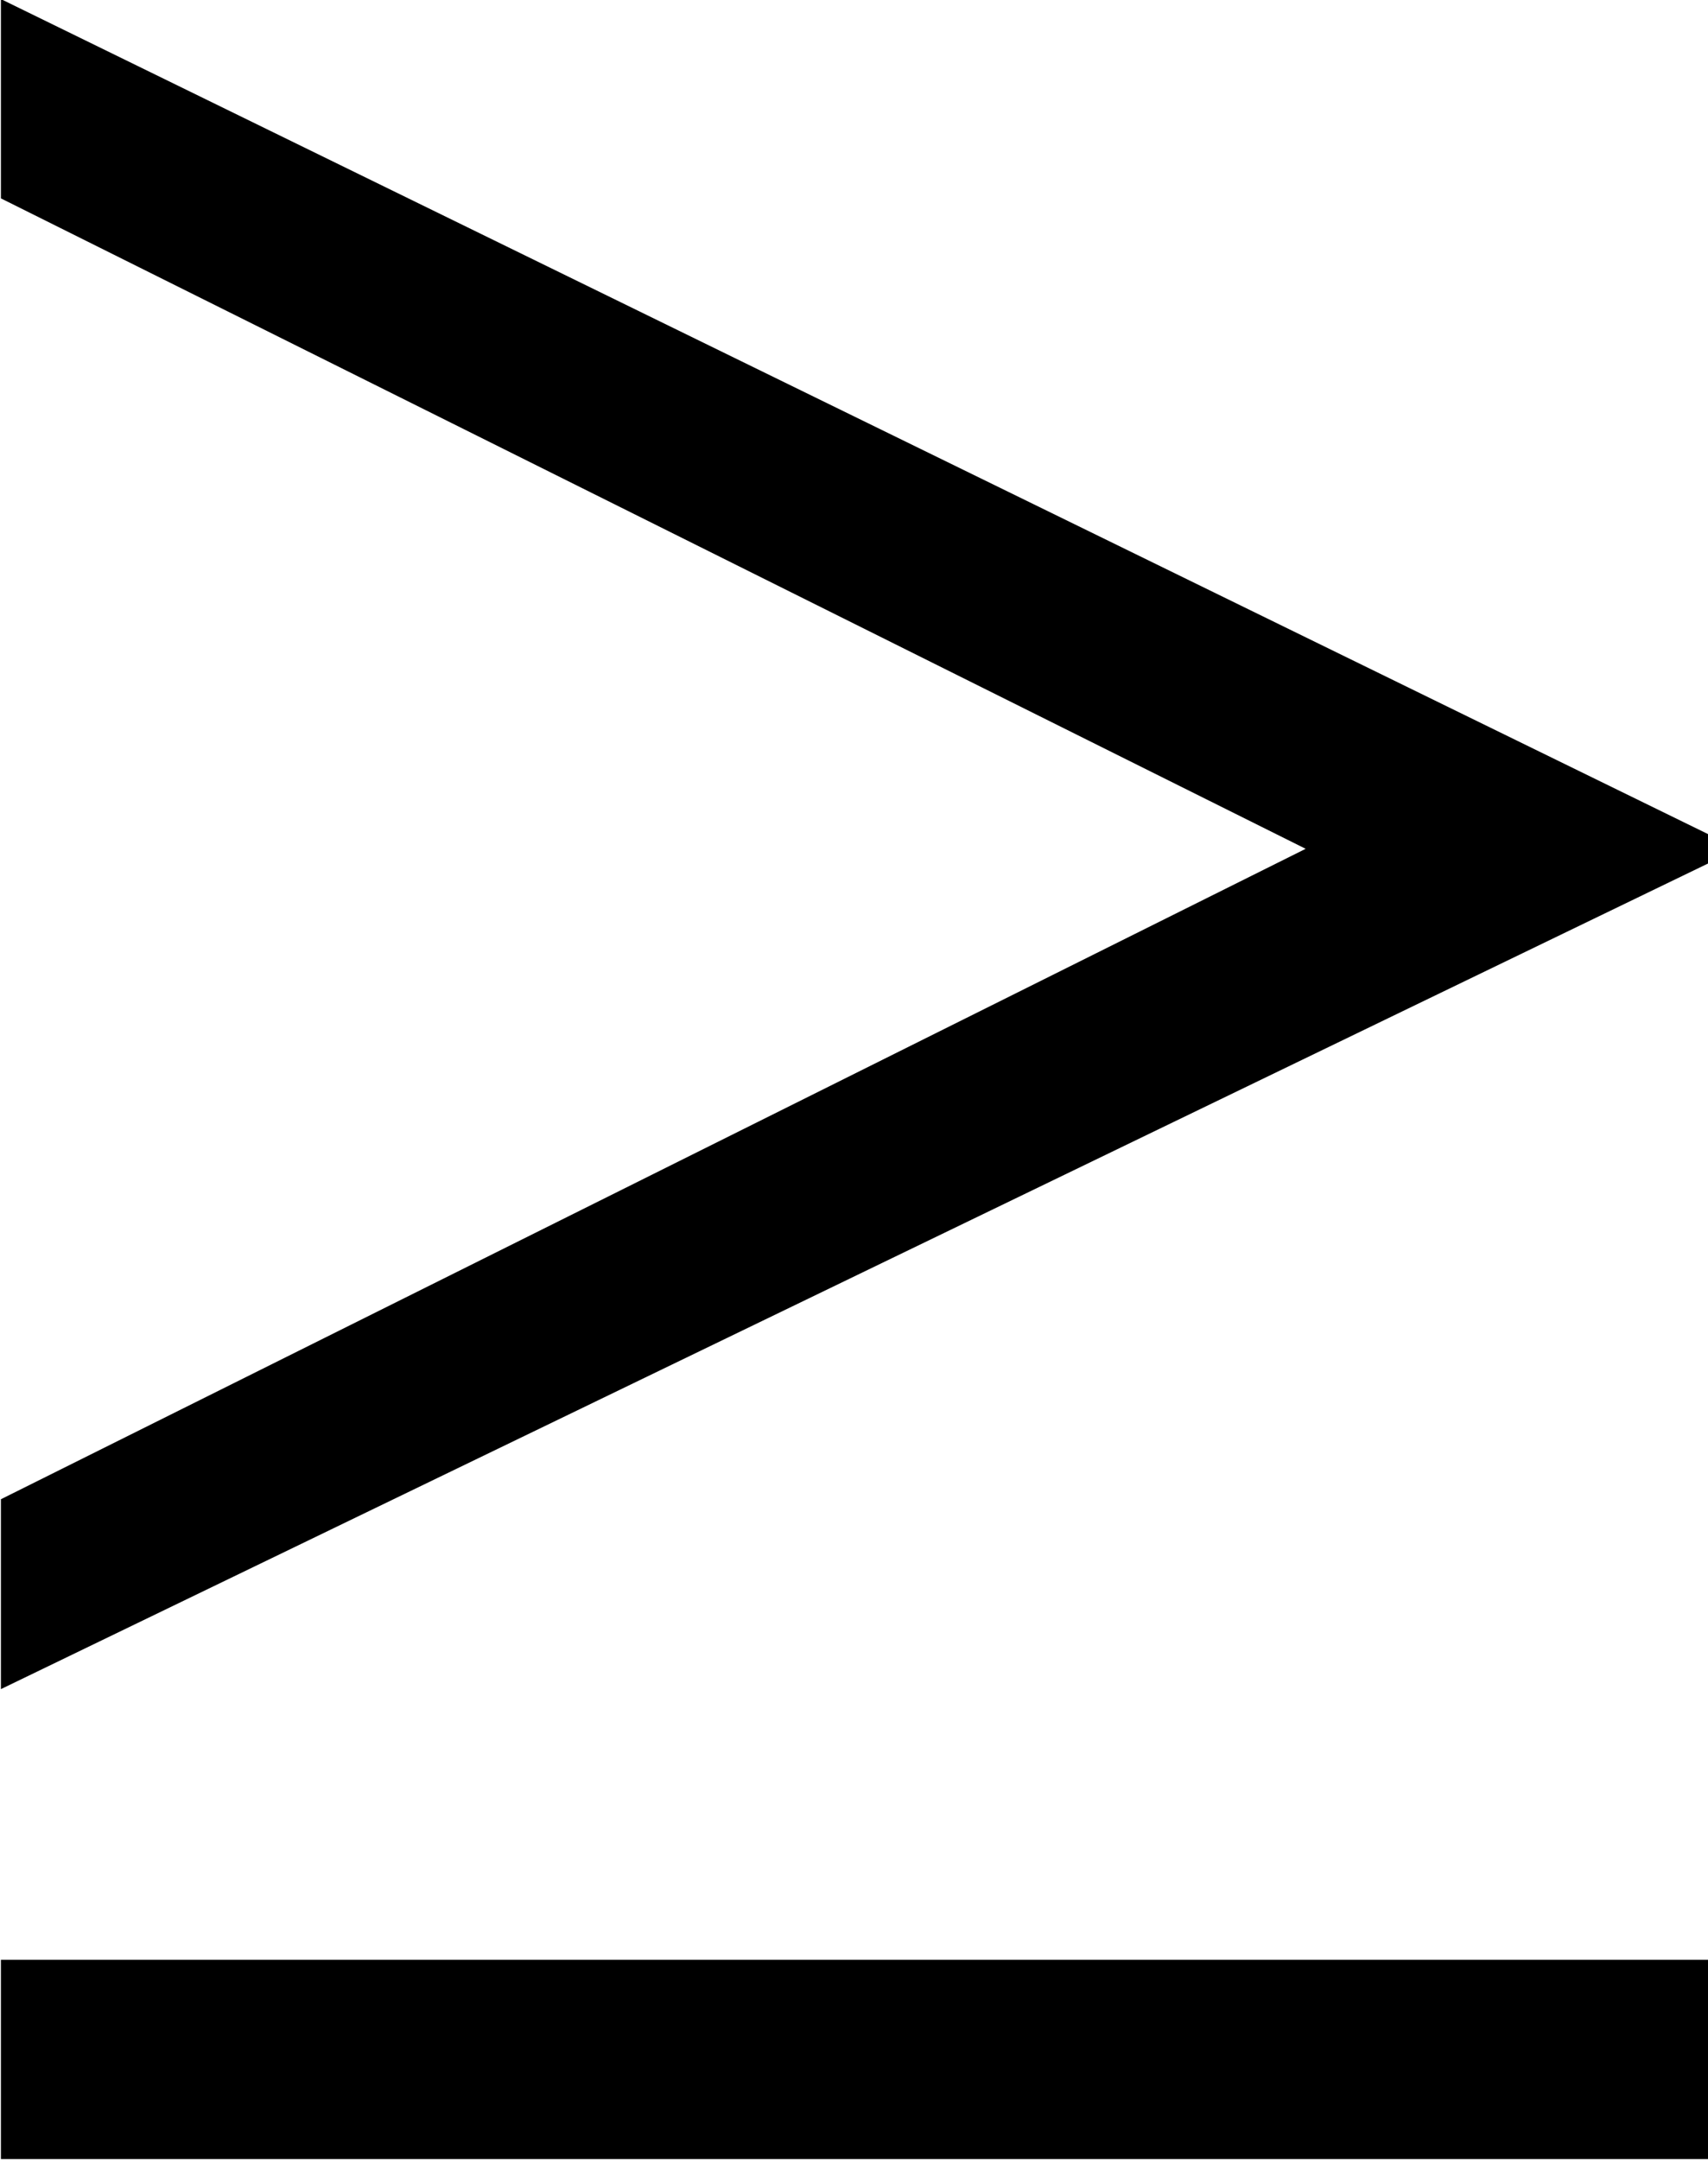 <?xml version="1.0" encoding="UTF-8"?>
<svg fill="#000000" version="1.1" viewBox="0 0 5.625 7.109" xmlns="http://www.w3.org/2000/svg" xmlns:xlink="http://www.w3.org/1999/xlink">
<defs>
<g id="a">
<path d="m6.266-3.234v-0.094l-5.625-2.75v0.656l4.297 2.141-4.297 2.141v0.625zm0 4.266v-0.656h-5.625v0.656z"/>
</g>
</defs>
<g transform="translate(-149.35 -128.69)">
<use x="148.712" y="134.765" xlink:href="#a"/>
</g>
</svg>
